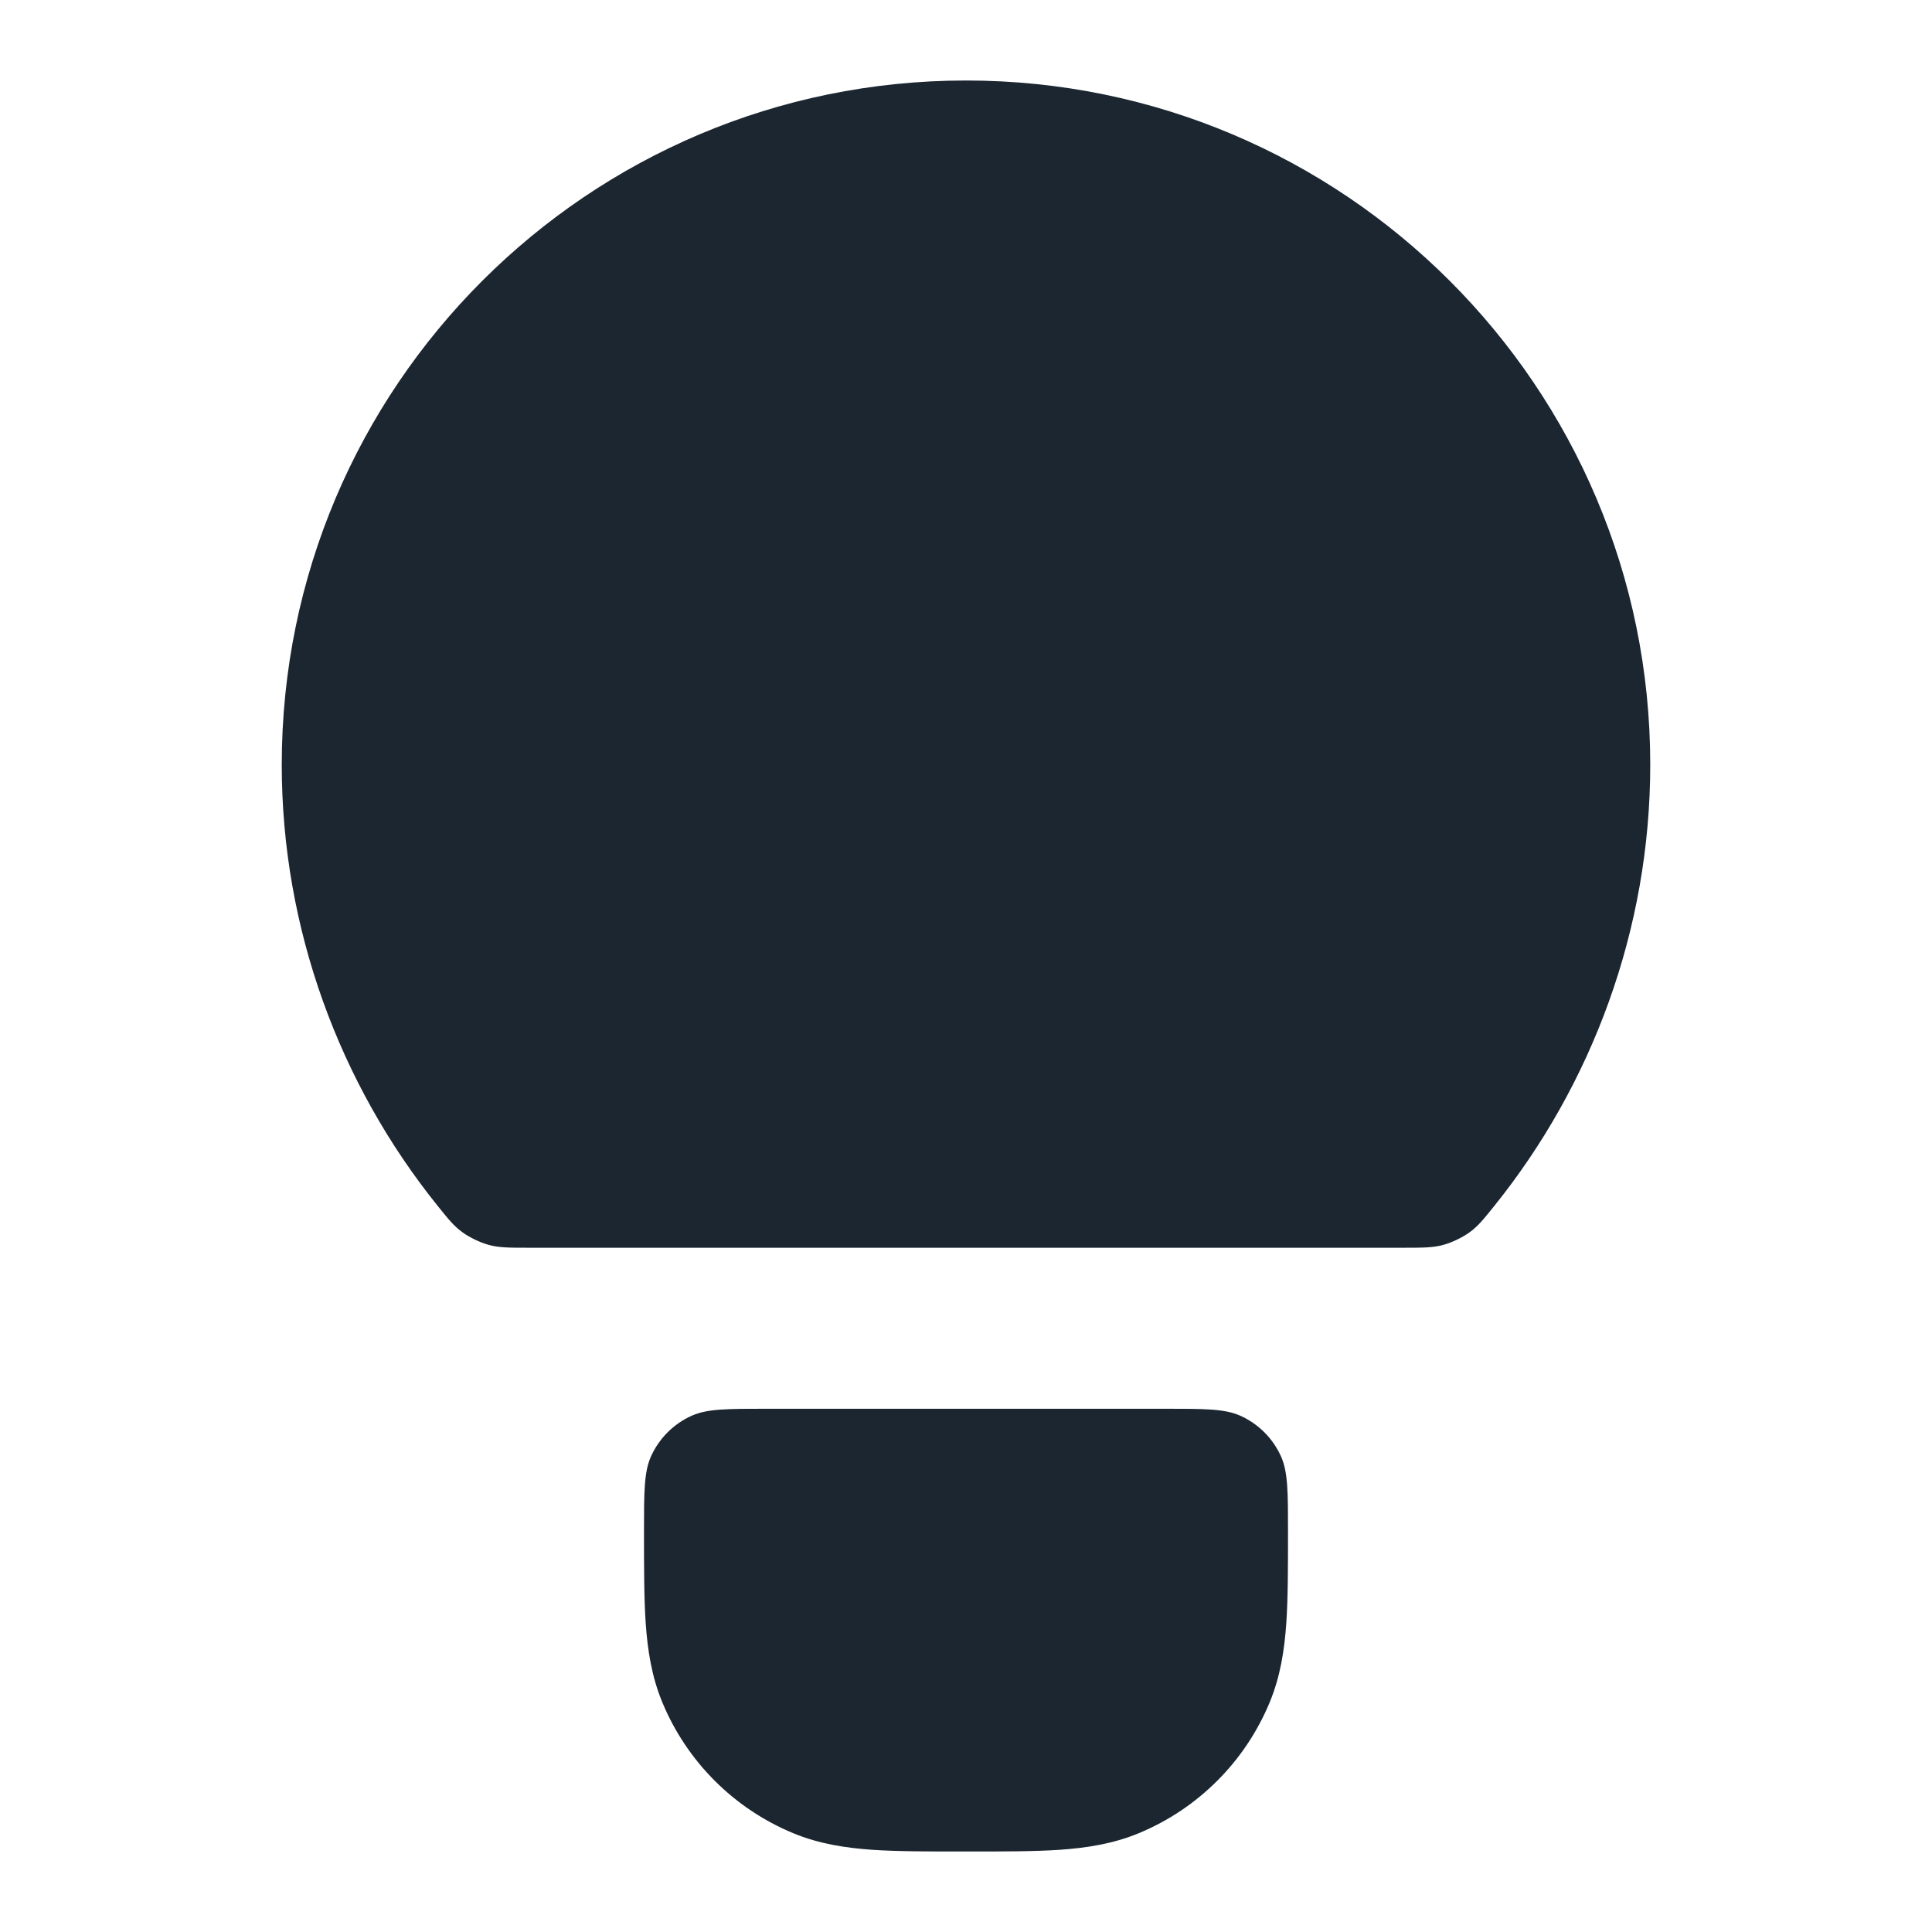 <svg width="24" height="24" viewBox="0 0 24 24" fill="none" xmlns="http://www.w3.org/2000/svg">
<path d="M3.5 9.5C3.5 4.806 7.306 1 12 1C16.694 1 20.5 4.806 20.5 9.5C20.5 11.545 19.776 13.473 18.563 14.98C18.428 15.148 18.361 15.232 18.252 15.311C18.163 15.374 18.036 15.435 17.931 15.464C17.801 15.5 17.674 15.5 17.42 15.5H6.58C6.326 15.5 6.199 15.5 6.069 15.464C5.964 15.435 5.837 15.374 5.749 15.311C5.639 15.232 5.572 15.148 5.437 14.98C4.224 13.473 3.5 11.545 3.5 9.5Z" fill="#1B2631"/>
<path d="M9.532 17.5C9.036 17.5 8.788 17.5 8.594 17.586C8.368 17.687 8.187 17.868 8.086 18.094C8 18.288 8 18.536 8 19.032C8 19.471 8 19.849 8.021 20.162C8.044 20.492 8.093 20.822 8.228 21.148C8.533 21.883 9.117 22.467 9.852 22.772C10.178 22.907 10.508 22.956 10.838 22.979C11.151 23 11.529 23 11.968 23H12.032C12.471 23 12.849 23 13.162 22.979C13.492 22.956 13.822 22.907 14.148 22.772C14.883 22.467 15.467 21.883 15.772 21.148C15.907 20.822 15.956 20.492 15.979 20.162C16 19.849 16 19.471 16 19.032C16 18.536 16 18.288 15.914 18.094C15.813 17.868 15.632 17.687 15.406 17.586C15.212 17.5 14.964 17.5 14.468 17.5H9.532Z" fill="#1B2631"/>
</svg>
